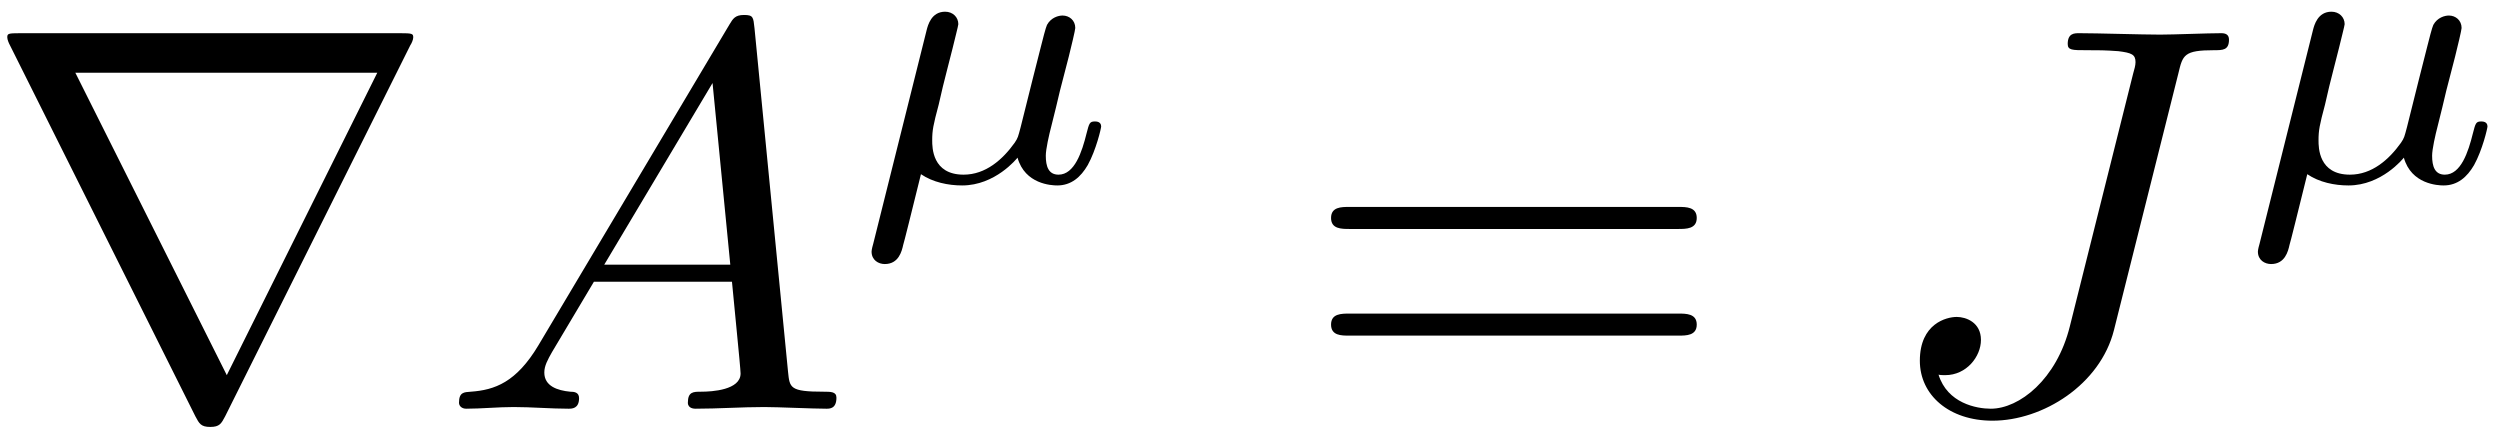 <?xml version="1.0" encoding="UTF-8"?>
<svg xmlns="http://www.w3.org/2000/svg" xmlns:xlink="http://www.w3.org/1999/xlink" width="163pt" height="28pt" viewBox="0 0 163 28" version="1.1"><!--latexit:AAAEvXjabVNdTBxVFD5nLxRKu2X4KVCgMLrbiooIVKT2R4EiLQW21dmFhd0F787c
XQbmZ525q11J4zUxPJgYtTXGNEZhTRObGDVq6k/U+NQXE5NKnzQxJr765Ism+uDd
n8Rqeidz59xzzz33fN/5Jp2zTJ8PDt7CAKmprX/ai4a5m4uH3fQa07kfDz/DPN90
ncUw9fRVU65u7qqLeq7LBX6oqLsbQuFDh+/pu/e++/sfOPLQseOnJs/OPRGbT64Y
q+uW7cTCTt6ydvbsDe7ruHspog1U8y5Ic50V/PmwblHfv9aoNDW3tO5vaxd7xF6x
X7SLA6JTdIuDoufagc6u7oM9vepdIiCIqBG1YpeoE/Vit2gQvTFucost+W7e01mU
XeDxnMeonbbYitKYpvp61nPzjnHKtVwvppfmqEE5i9quweJp6jPLdFjKplnHzJg6
5RLq+Z2B4IODQ8PJiDbOuWem85z58YimSdvJin2iVQRXlOakQ9MWVceXk3b+5NnS
XII5MvrI9sNC2T4qGkXLfESbch1+68TJ4KOPjY1PyLVmPsfkJ0JtJlNmpiya9UNj
fVAeokk0K8r8nOtQ3f3h8anTZ+IVfpi/VDEcea54ZrqaWGY4V+ZTxs7MFmenZcmT
pl4CQb2CdEbOF89Ny1pvQ2JUYNzRWQEeLUNsW1F+ThqunreZw8t3J0aHc7w/7VpG
v8mpZeqpDepxU7fYxYZk3mc5yTbNsoQ0S2X6qY0y3xfVQ9JjqBnXk6/D1bL39hMb
1Pb9gp2WkTblq/7/90rOO+0l8jxzNLVhOjkJwdErF2XylspdlRdyTDVMT5JjFaRB
dc+Utar6KvWozqWoG3YW4sHFpYSU4sKqyZnkrqwSTWZnE0OgENEhKUwtF5enF6p7
O0/FgzSdiEW0J09PTA2q8gEFZVyQZbIlTXPTZqIrNP7FVV63vZmR58214lqpX5NS
dUpNCKojNDZRMWSIm3s3Nyvb1BLR5vJcqor928RmwM0tKeWINsMKzBiv/oRQD03Q
Br3QB8MwAsfgBKwAAwuehedhE16FS/A6vAFvwhV4C96GLSjC+/ABfAQfw6dwHT6H
L+Er+Aa+hRtwE36E3+B3+AP+xlpswVbswj4cwiM4gqM4ixrGcAEXMYEpNNBGjhv4
Ir6Mr+BreBmv4Dv4Hn6C1/FrvIHf4ff4E/6Cv+KfgWCgNdAW6Ah0Bv4iAdJA2kkn
6SY9JEQOkwEyQo6TCTJJpsgM0UiMLBOdZIhNXHKBvEA2yUtki1ytMBTAKmc+/GeQ
z/4B7116rw==
-->
<defs>
<g>
<symbol overflow="visible" id="glyph0-0">
<path style="stroke:none;" d=""/>
</symbol>
<symbol overflow="visible" id="glyph0-1">
<path style="stroke:none;" d="M 27.969 -23.703 C 28.047 -23.812 28.156 -24.062 28.156 -24.203 C 28.156 -24.453 28.109 -24.484 27.281 -24.484 L 2.547 -24.484 C 1.719 -24.484 1.688 -24.453 1.688 -24.203 C 1.688 -24.062 1.797 -23.812 1.859 -23.703 L 13.953 0.5 C 14.203 0.969 14.312 1.188 14.922 1.188 C 15.531 1.188 15.641 0.969 15.891 0.5 Z M 6.125 -21.906 L 25.812 -21.906 L 16 -2.188 Z "/>
</symbol>
<symbol overflow="visible" id="glyph1-0">
<path style="stroke:none;" d=""/>
</symbol>
<symbol overflow="visible" id="glyph1-1">
<path style="stroke:none;" d="M 6.422 -4.125 C 4.984 -1.719 3.578 -1.219 2.016 -1.109 C 1.578 -1.078 1.25 -1.078 1.25 -0.391 C 1.25 -0.172 1.438 0 1.719 0 C 2.688 0 3.797 -0.109 4.812 -0.109 C 5.984 -0.109 7.25 0 8.391 0 C 8.609 0 9.078 0 9.078 -0.688 C 9.078 -1.078 8.75 -1.109 8.5 -1.109 C 7.672 -1.188 6.812 -1.469 6.812 -2.359 C 6.812 -2.797 7.031 -3.188 7.312 -3.688 L 10.047 -8.281 L 19.047 -8.281 C 19.109 -7.531 19.609 -2.656 19.609 -2.297 C 19.609 -1.219 17.75 -1.109 17.031 -1.109 C 16.531 -1.109 16.172 -1.109 16.172 -0.391 C 16.172 0 16.609 0 16.672 0 C 18.141 0 19.688 -0.109 21.156 -0.109 C 22.047 -0.109 24.312 0 25.203 0 C 25.422 0 25.859 0 25.859 -0.719 C 25.859 -1.109 25.5 -1.109 25.031 -1.109 C 22.812 -1.109 22.812 -1.359 22.703 -2.406 L 20.516 -24.812 C 20.438 -25.531 20.438 -25.672 19.828 -25.672 C 19.25 -25.672 19.109 -25.422 18.891 -25.062 Z M 10.719 -9.391 L 17.781 -21.234 L 18.938 -9.391 Z "/>
</symbol>
<symbol overflow="visible" id="glyph1-2">
<path style="stroke:none;" d="M 19.406 -21.875 C 19.688 -23.062 19.766 -23.375 21.734 -23.375 C 22.297 -23.375 22.703 -23.375 22.703 -24.062 C 22.703 -24.391 22.484 -24.484 22.203 -24.484 C 21.297 -24.484 19.109 -24.391 18.219 -24.391 C 17.031 -24.391 14.125 -24.484 12.938 -24.484 C 12.625 -24.484 12.188 -24.484 12.188 -23.781 C 12.188 -23.375 12.484 -23.375 13.406 -23.375 C 14.234 -23.375 14.594 -23.375 15.484 -23.312 C 16.359 -23.203 16.609 -23.094 16.609 -22.594 C 16.609 -22.375 16.531 -22.125 16.453 -21.844 L 12.328 -5.375 C 11.469 -1.906 9.031 0 7.172 0 C 6.234 0 4.344 -0.359 3.766 -2.219 C 3.875 -2.188 4.125 -2.188 4.203 -2.188 C 5.594 -2.188 6.531 -3.406 6.531 -4.484 C 6.531 -5.625 5.562 -5.984 4.953 -5.984 C 4.297 -5.984 2.547 -5.562 2.547 -3.125 C 2.547 -0.891 4.453 0.781 7.281 0.781 C 10.578 0.781 14.312 -1.578 15.203 -5.125 Z "/>
</symbol>
<symbol overflow="visible" id="glyph2-0">
<path style="stroke:none;" d=""/>
</symbol>
<symbol overflow="visible" id="glyph2-1">
<path style="stroke:none;" d="M 1.359 4.047 C 1.25 4.422 1.25 4.547 1.25 4.562 C 1.25 5.125 1.703 5.375 2.109 5.375 C 3.016 5.375 3.219 4.547 3.312 4.125 C 3.359 4 3.859 1.984 4.469 -0.484 C 5.25 0.047 6.25 0.25 7.156 0.25 C 9.312 0.25 10.719 -1.5 10.766 -1.562 C 11.25 0.172 12.984 0.25 13.359 0.25 C 14.266 0.25 14.891 -0.297 15.344 -1.078 C 15.891 -2.062 16.219 -3.484 16.219 -3.594 C 16.219 -3.922 15.891 -3.922 15.812 -3.922 C 15.469 -3.922 15.438 -3.812 15.266 -3.141 C 14.969 -1.938 14.484 -0.453 13.438 -0.453 C 12.781 -0.453 12.609 -1 12.609 -1.688 C 12.609 -2.109 12.812 -3.016 12.984 -3.672 C 13.156 -4.344 13.406 -5.375 13.531 -5.922 L 14.109 -8.156 C 14.266 -8.781 14.531 -9.891 14.531 -10.016 C 14.531 -10.516 14.141 -10.828 13.703 -10.828 C 13.438 -10.828 12.953 -10.703 12.688 -10.219 C 12.609 -10.062 12.406 -9.266 12.281 -8.766 L 11.75 -6.672 L 10.969 -3.547 C 10.797 -2.906 10.797 -2.859 10.578 -2.531 C 9.797 -1.438 8.688 -0.453 7.25 -0.453 C 5.203 -0.453 5.203 -2.234 5.203 -2.688 C 5.203 -3.344 5.266 -3.672 5.625 -5.016 C 5.875 -6.125 5.922 -6.297 6.172 -7.281 L 6.531 -8.688 C 6.656 -9.219 6.906 -10.172 6.906 -10.266 C 6.906 -10.719 6.547 -11.078 6.047 -11.078 C 5.141 -11.078 4.922 -10.188 4.844 -9.891 Z "/>
</symbol>
<symbol overflow="visible" id="glyph3-0">
<path style="stroke:none;" d=""/>
</symbol>
<symbol overflow="visible" id="glyph3-1">
<path style="stroke:none;" d="M 24.641 -11.719 C 25.172 -11.719 25.859 -11.719 25.859 -12.438 C 25.859 -13.156 25.172 -13.156 24.672 -13.156 L 3.188 -13.156 C 2.688 -13.156 2.016 -13.156 2.016 -12.438 C 2.016 -11.719 2.688 -11.719 3.234 -11.719 Z M 24.672 -4.766 C 25.172 -4.766 25.859 -4.766 25.859 -5.484 C 25.859 -6.203 25.172 -6.203 24.641 -6.203 L 3.234 -6.203 C 2.688 -6.203 2.016 -6.203 2.016 -5.484 C 2.016 -4.766 2.688 -4.766 3.188 -4.766 Z "/>
</symbol>
</g>
<clipPath id="clip1">
  <path d="M 147 0 L 162.543 0 L 162.543 18 L 147 18 Z "/>
</clipPath>
</defs>
<g id="surface1">
<g style="fill:rgb(0%,0%,0%);fill-opacity:1;">
  <use xlink:href="#glyph0-1" x="-1.213" y="26.648"/>
</g>
<g style="fill:rgb(0%,0%,0%);fill-opacity:1;">
  <use xlink:href="#glyph1-1" x="28.677" y="26.648"/>
</g>
<g style="fill:rgb(0%,0%,0%);fill-opacity:1;">
  <use xlink:href="#glyph2-1" x="55.577" y="11.841"/>
</g>
<g style="fill:rgb(0%,0%,0%);fill-opacity:1;">
  <use xlink:href="#glyph3-1" x="84.769" y="26.648"/>
</g>
<g style="fill:rgb(0%,0%,0%);fill-opacity:1;">
  <use xlink:href="#glyph1-2" x="122.627" y="26.648"/>
</g>
<g clip-path="url(#clip1)" clip-rule="nonzero">
<g style="fill:rgb(0%,0%,0%);fill-opacity:1;">
  <use xlink:href="#glyph2-1" x="145.965" y="11.841"/>
</g>
</g>
</g>
</svg>
